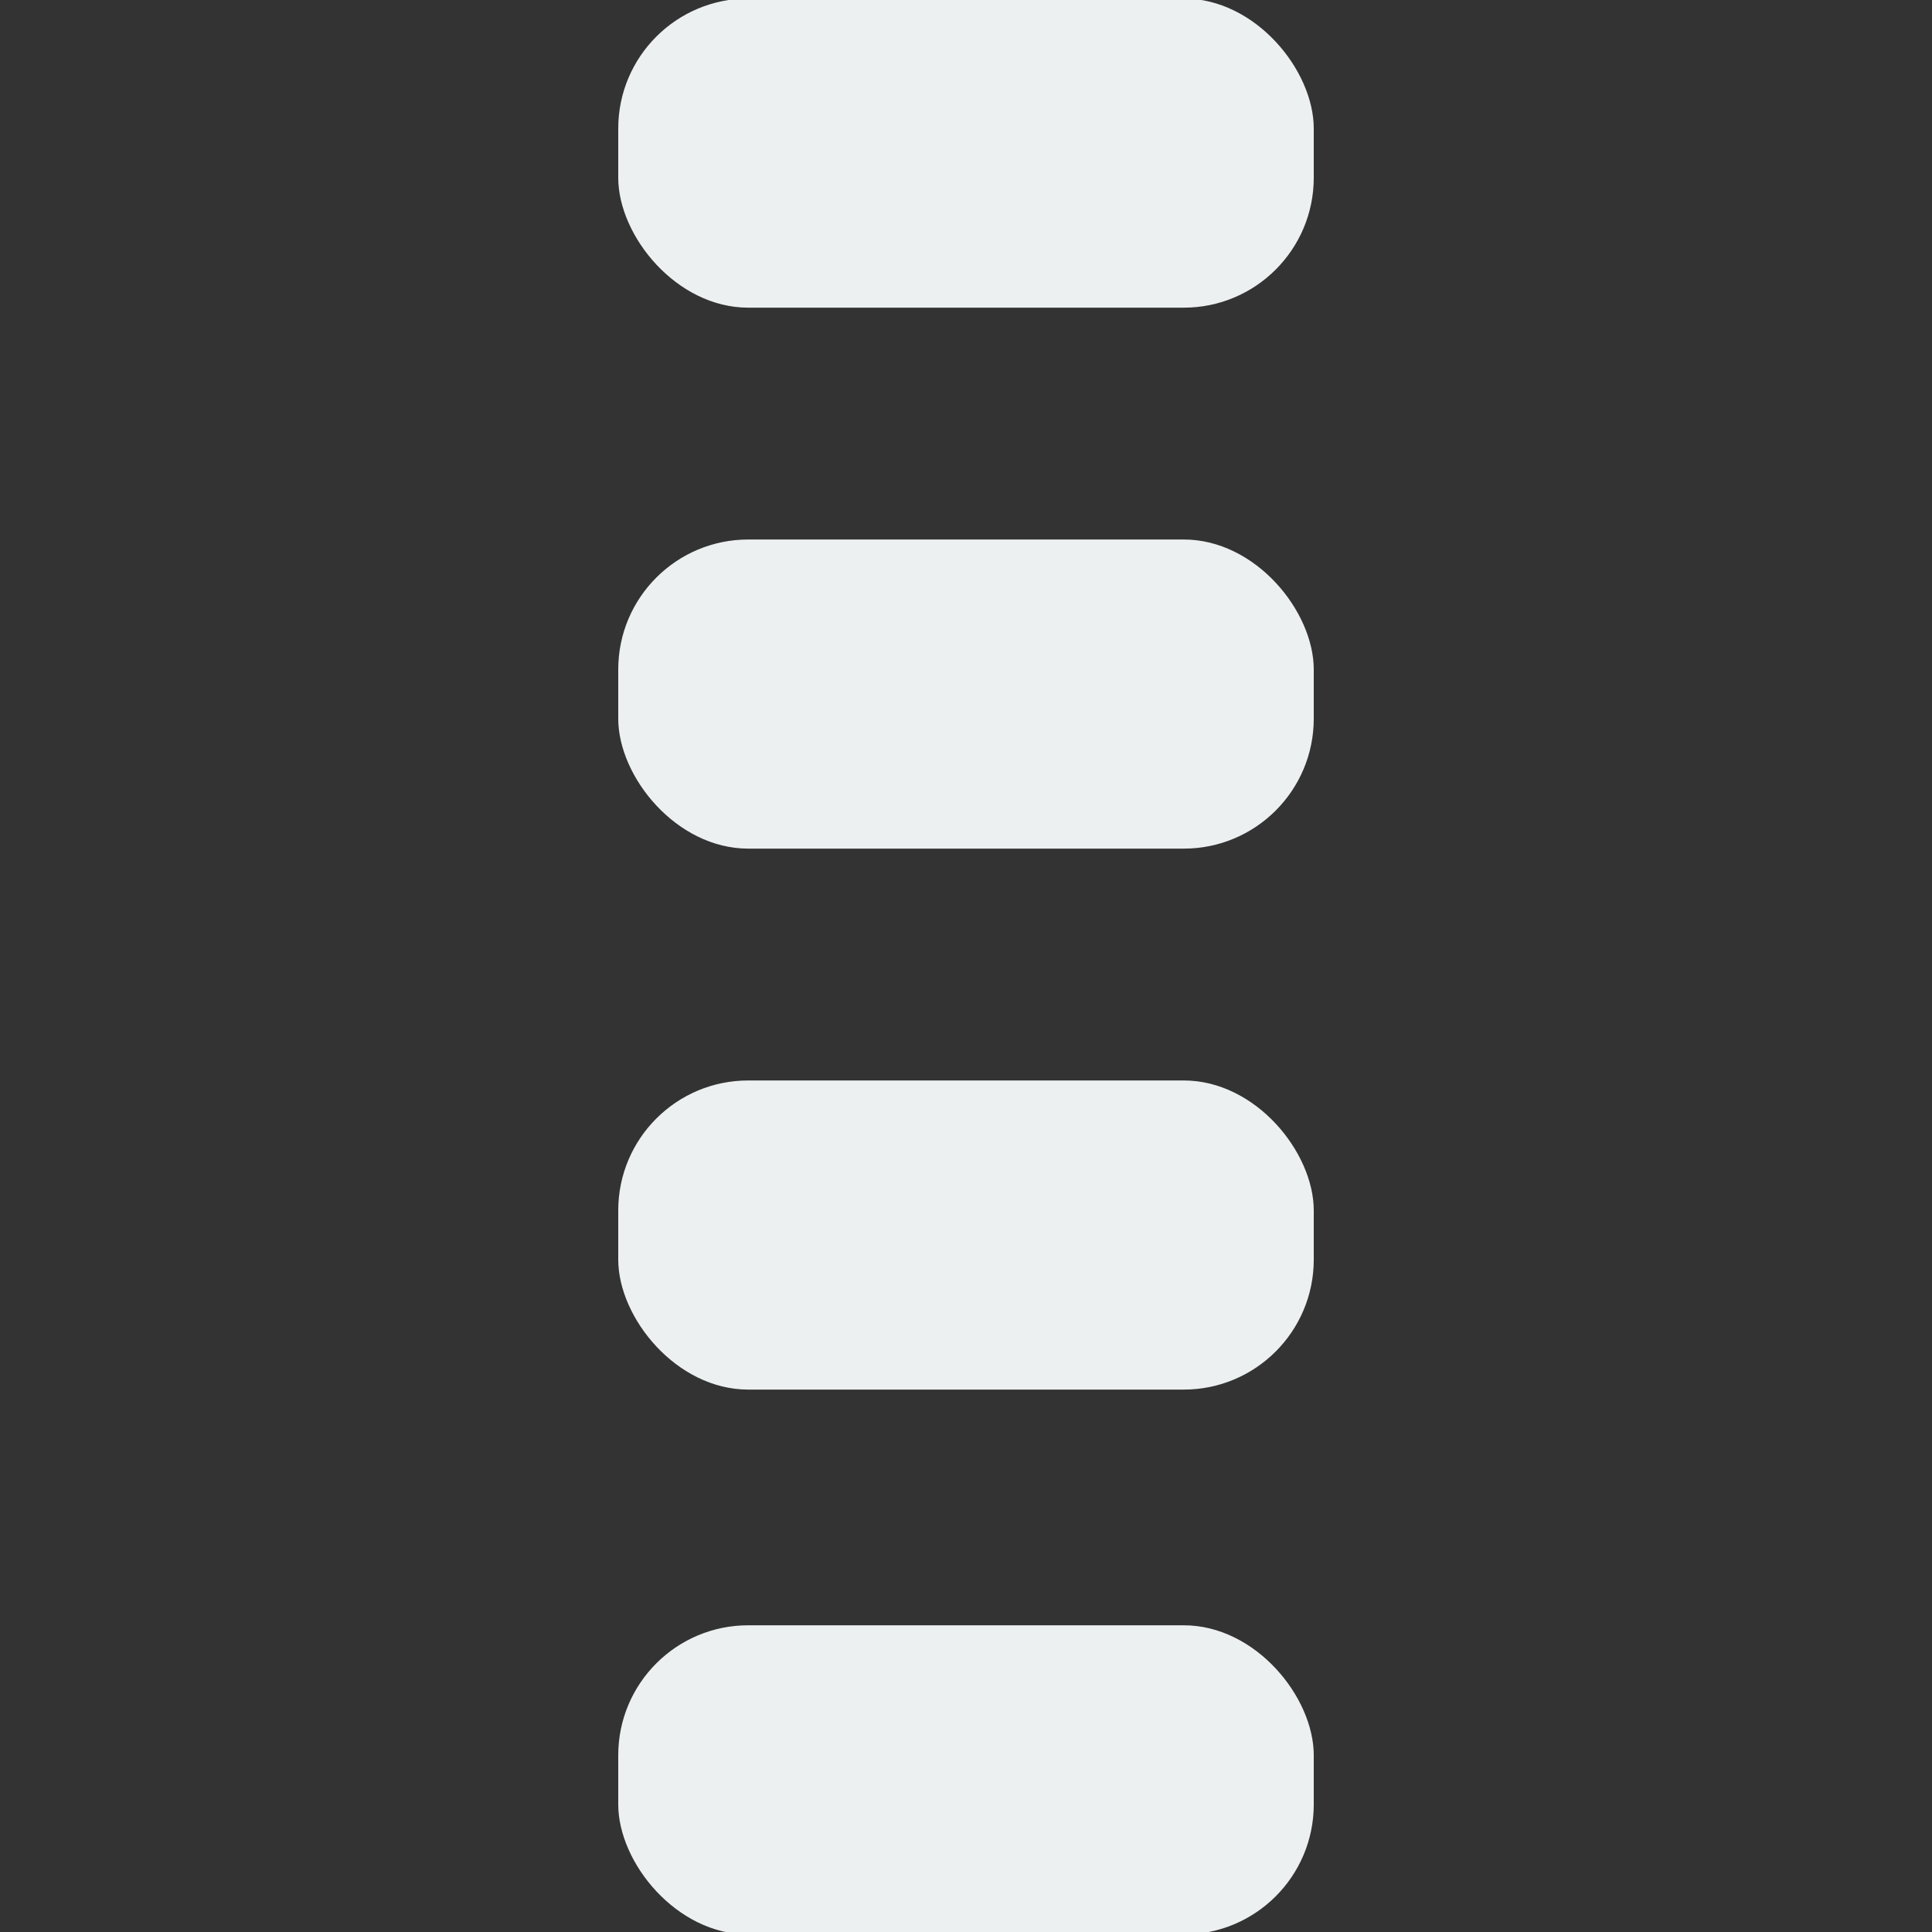 <?xml version="1.0" encoding="UTF-8" standalone="no"?>
<!-- Created with Inkscape (http://www.inkscape.org/) -->

<svg
   xmlns:dc="http://purl.org/dc/elements/1.1/"
   xmlns:cc="http://creativecommons.org/ns#"
   xmlns:rdf="http://www.w3.org/1999/02/22-rdf-syntax-ns#"
   xmlns:svg="http://www.w3.org/2000/svg"
   xmlns="http://www.w3.org/2000/svg"
   xmlns:sodipodi="http://sodipodi.sourceforge.net/DTD/sodipodi-0.dtd"
   xmlns:inkscape="http://www.inkscape.org/namespaces/inkscape"
   width="1000"
   height="1000"
   id="svg2"
   version="1.1"
   inkscape:version="0.48.2 r9819"
   sodipodi:docname="settings_cloud.svg">
  <rect width="100%" height="100%" fill="#333333" stroke="none"/>
  <sodipodi:namedview
     id="base"
     pagecolor="#ffffff"
     bordercolor="#666666"
     borderopacity="1.0"
     inkscape:pageopacity="0.0"
     inkscape:pageshadow="2"
     inkscape:zoom="0.70710678"
     inkscape:cx="-117.61305"
     inkscape:cy="502.75208"
     inkscape:document-units="px"
     inkscape:current-layer="layer1"
     showgrid="true"
     inkscape:window-width="1920"
     inkscape:window-height="1152"
     inkscape:window-x="0"
     inkscape:window-y="22"
     inkscape:window-maximized="1">
    <inkscape:grid
       snapvisiblegridlinesonly="true"
       enabled="true"
       visible="true"
       empspacing="5"
       id="grid2985"
       type="xygrid" />
  </sodipodi:namedview>
  <defs
     id="defs4">
    <linearGradient
       id="linearGradient3813">
      <stop
         style="stop-color:#ff9966;stop-opacity:0.867;"
         offset="0"
         id="stop3815" />
      <stop
         style="stop-color:#444444;stop-opacity:0.398;"
         offset="1"
         id="stop3817" />
    </linearGradient>
    <linearGradient
       id="linearGradient3821">
      <stop
         style="stop-color:#000000;stop-opacity:1;"
         offset="0"
         id="stop3823" />
      <stop
         style="stop-color:#444444;stop-opacity:0;"
         offset="1"
         id="stop3825" />
    </linearGradient>
    <linearGradient
       id="linearGradient3821-6">
      <stop
         style="stop-color:#000000;stop-opacity:1;"
         offset="0"
         id="stop3823-1" />
      <stop
         style="stop-color:#444444;stop-opacity:0;"
         offset="1"
         id="stop3825-0" />
    </linearGradient>
    <linearGradient
       id="linearGradient3813-4">
      <stop
         style="stop-color:#ff9966;stop-opacity:0.867;"
         offset="0"
         id="stop3815-1" />
      <stop
         style="stop-color:#444444;stop-opacity:0.398;"
         offset="1"
         id="stop3817-4" />
    </linearGradient>
  </defs>
  <g
     transform="translate(0,-52.362)"
     id="layer1"
     inkscape:groupmode="layer"
     inkscape:label="Layer 1">
    <rect
       style="fill:#ecf0f1;fill-opacity:1;stroke:none"
       id="rect3762"
       width="360"
       height="160"
       x="320"
       y="51.61"
       ry="67.283" />
    <rect
       ry="67.283"
       y="893.61"
       x="320"
       height="160"
       width="360"
       id="rect3766"
       style="fill:#ecf0f1;fill-opacity:1;stroke:none" />
    <rect
       ry="67.283"
       y="331.61"
       x="320"
       height="160"
       width="360"
       id="rect5588"
       style="fill:#ecf0f1;fill-opacity:1;stroke:none" />
    <rect
       ry="67.283"
       y="611.61"
       x="320"
       height="160"
       width="360"
       id="rect5590"
       style="fill:#ecf0f1;fill-opacity:1;stroke:none" />
  </g>
</svg>
